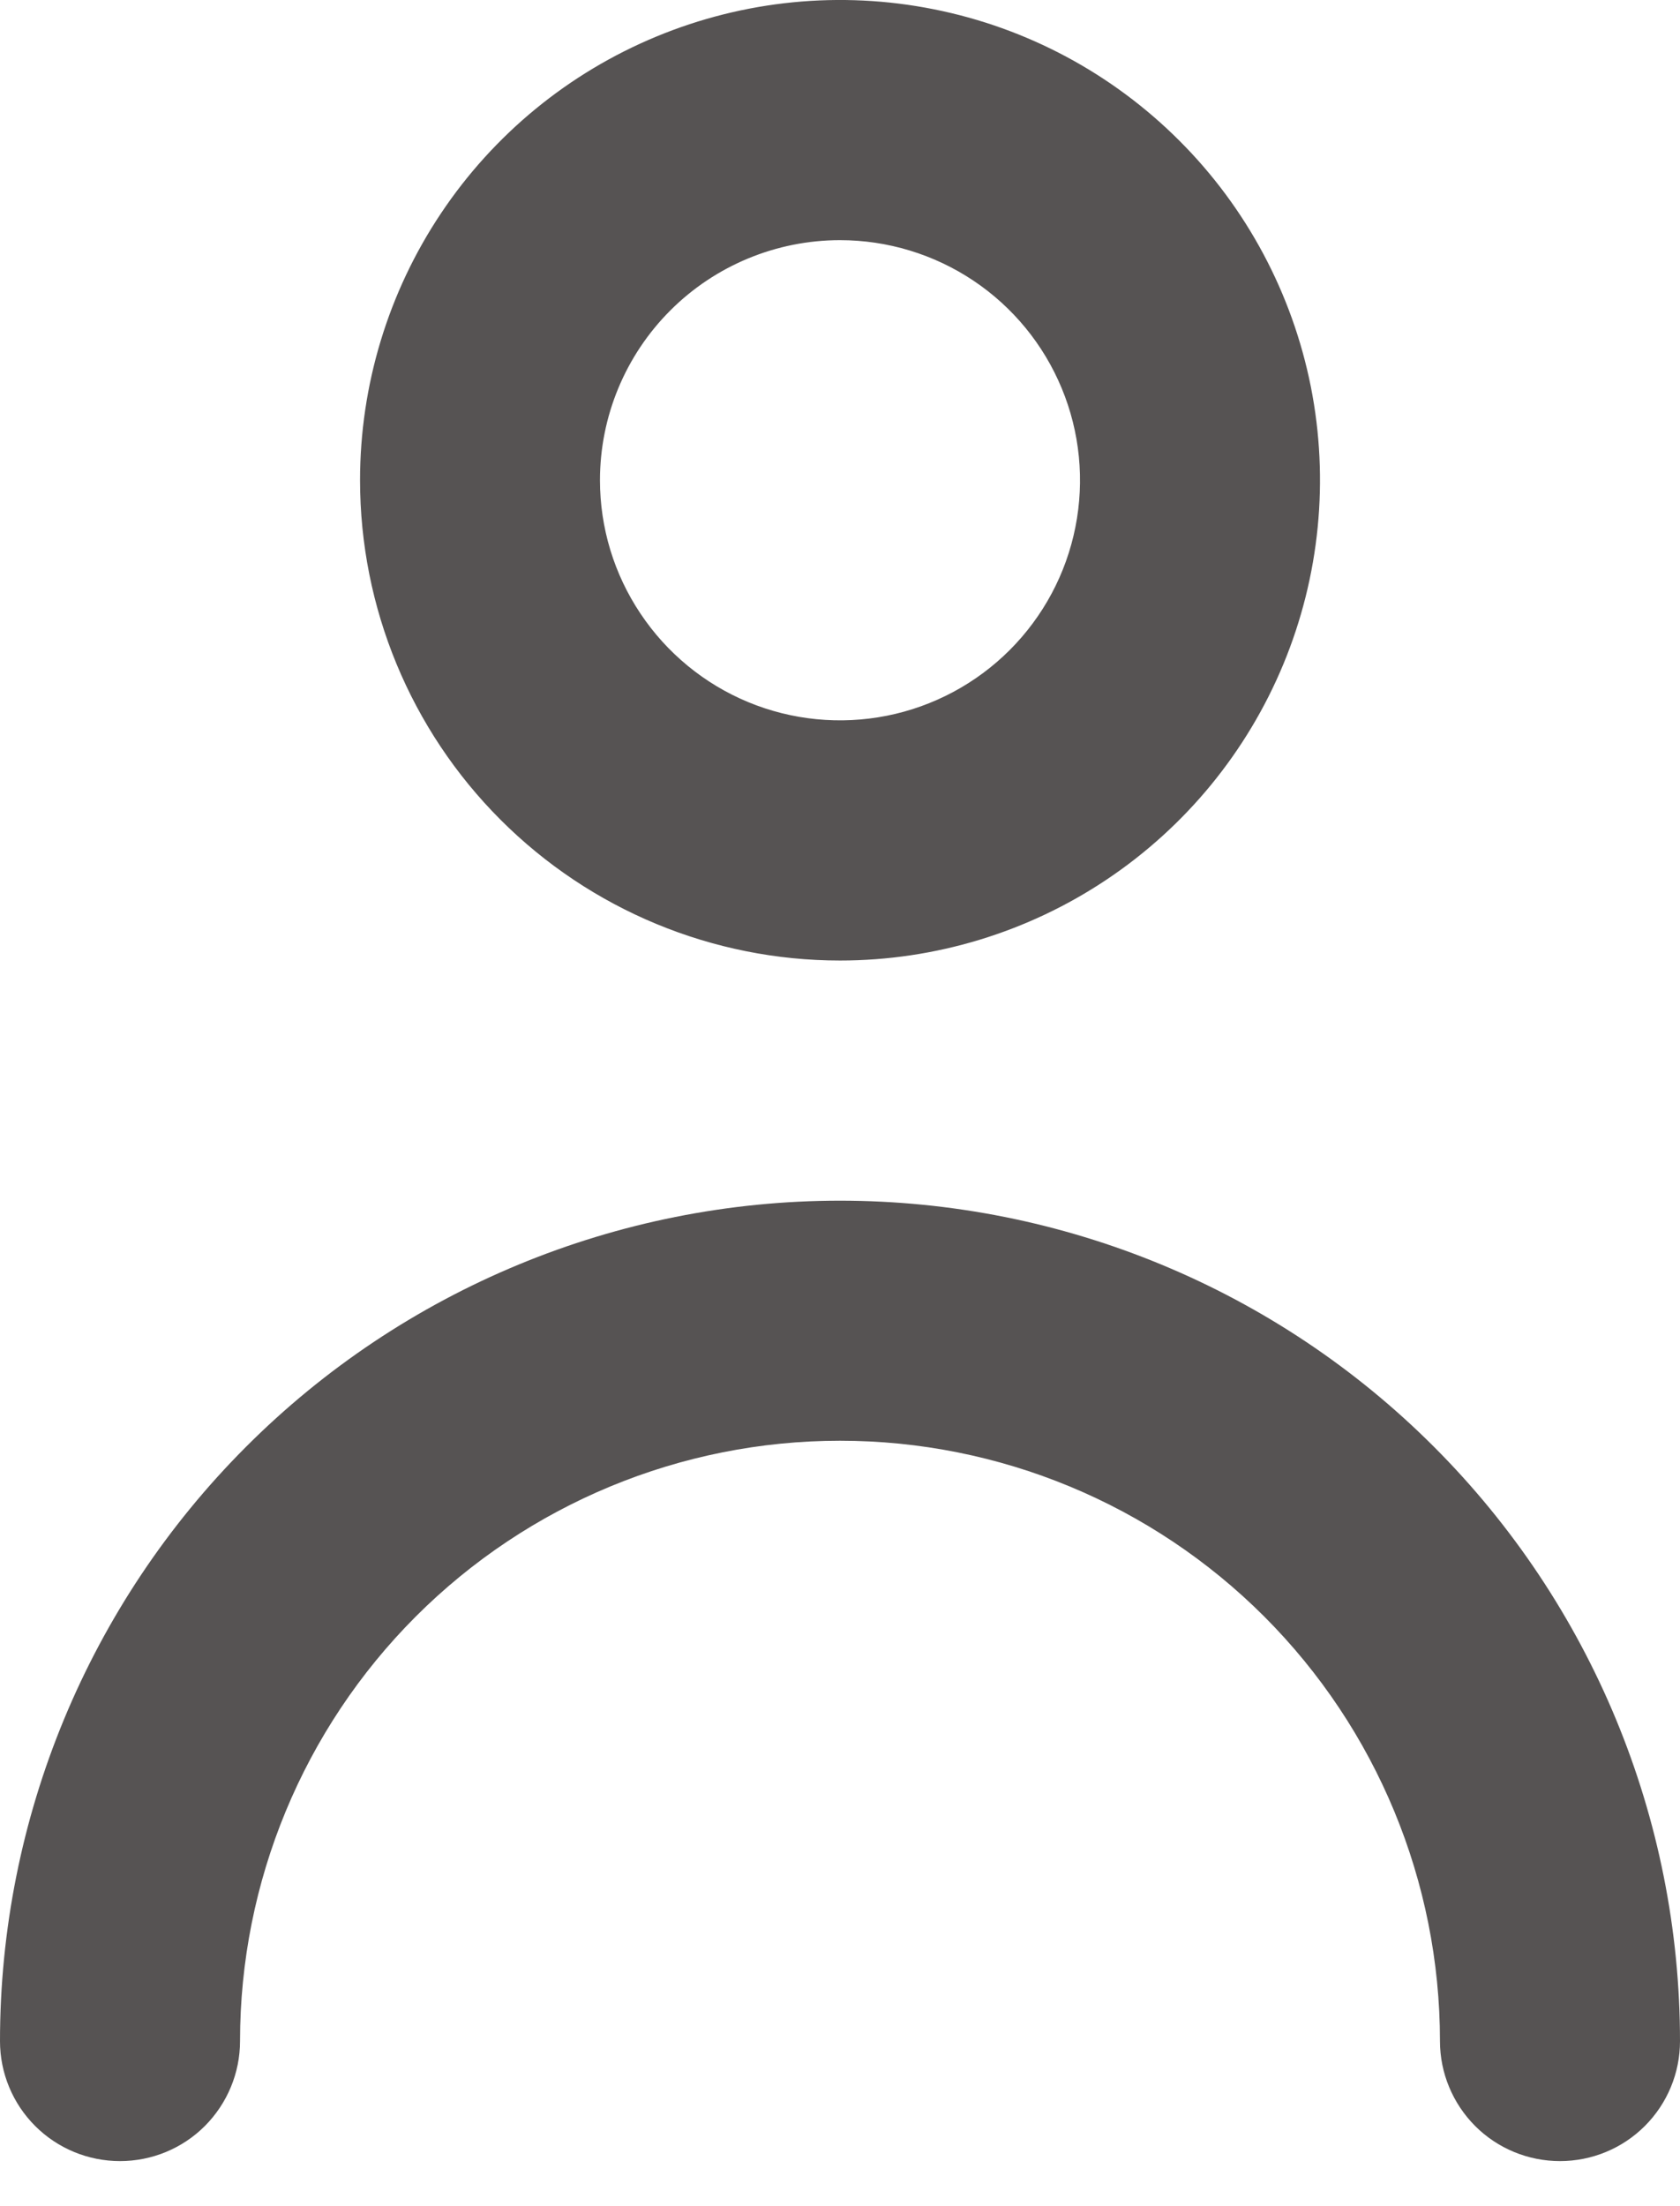 <svg width="16" height="21" viewBox="0 0 16 21" fill="none" xmlns="http://www.w3.org/2000/svg">
<path d="M8 9.143C8.904 9.143 9.788 8.875 10.54 8.372C11.291 7.87 11.877 7.156 12.223 6.321C12.569 5.486 12.66 4.566 12.484 3.68C12.307 2.793 11.872 1.978 11.232 1.339C10.593 0.7 9.779 0.264 8.892 0.088C8.005 -0.089 7.086 0.002 6.251 0.348C5.415 0.694 4.701 1.28 4.199 2.032C3.697 2.783 3.429 3.667 3.429 4.571C3.429 5.784 3.91 6.947 4.768 7.804C5.625 8.661 6.788 9.143 8 9.143ZM8 2.286C8.452 2.286 8.894 2.42 9.27 2.671C9.646 2.922 9.939 3.279 10.112 3.697C10.285 4.114 10.33 4.574 10.242 5.017C10.154 5.461 9.936 5.868 9.616 6.188C9.297 6.507 8.889 6.725 8.446 6.813C8.003 6.901 7.543 6.856 7.125 6.683C6.708 6.51 6.351 6.217 6.1 5.841C5.848 5.465 5.714 5.024 5.714 4.571C5.714 3.965 5.955 3.384 6.384 2.955C6.812 2.527 7.394 2.286 8 2.286Z" fill="#565353"/>
<path d="M8 11.429C5.878 11.429 3.843 12.271 2.343 13.772C0.843 15.272 0 17.307 0 19.429C0 19.732 0.12 20.022 0.335 20.237C0.549 20.451 0.84 20.571 1.143 20.571C1.446 20.571 1.737 20.451 1.951 20.237C2.165 20.022 2.286 19.732 2.286 19.429C2.286 17.913 2.888 16.46 3.959 15.388C5.031 14.316 6.484 13.714 8 13.714C9.516 13.714 10.969 14.316 12.041 15.388C13.112 16.46 13.714 17.913 13.714 19.429C13.714 19.732 13.835 20.022 14.049 20.237C14.263 20.451 14.554 20.571 14.857 20.571C15.16 20.571 15.451 20.451 15.665 20.237C15.88 20.022 16 19.732 16 19.429C16 17.307 15.157 15.272 13.657 13.772C12.157 12.271 10.122 11.429 8 11.429Z" fill="#565353"/>
</svg>
